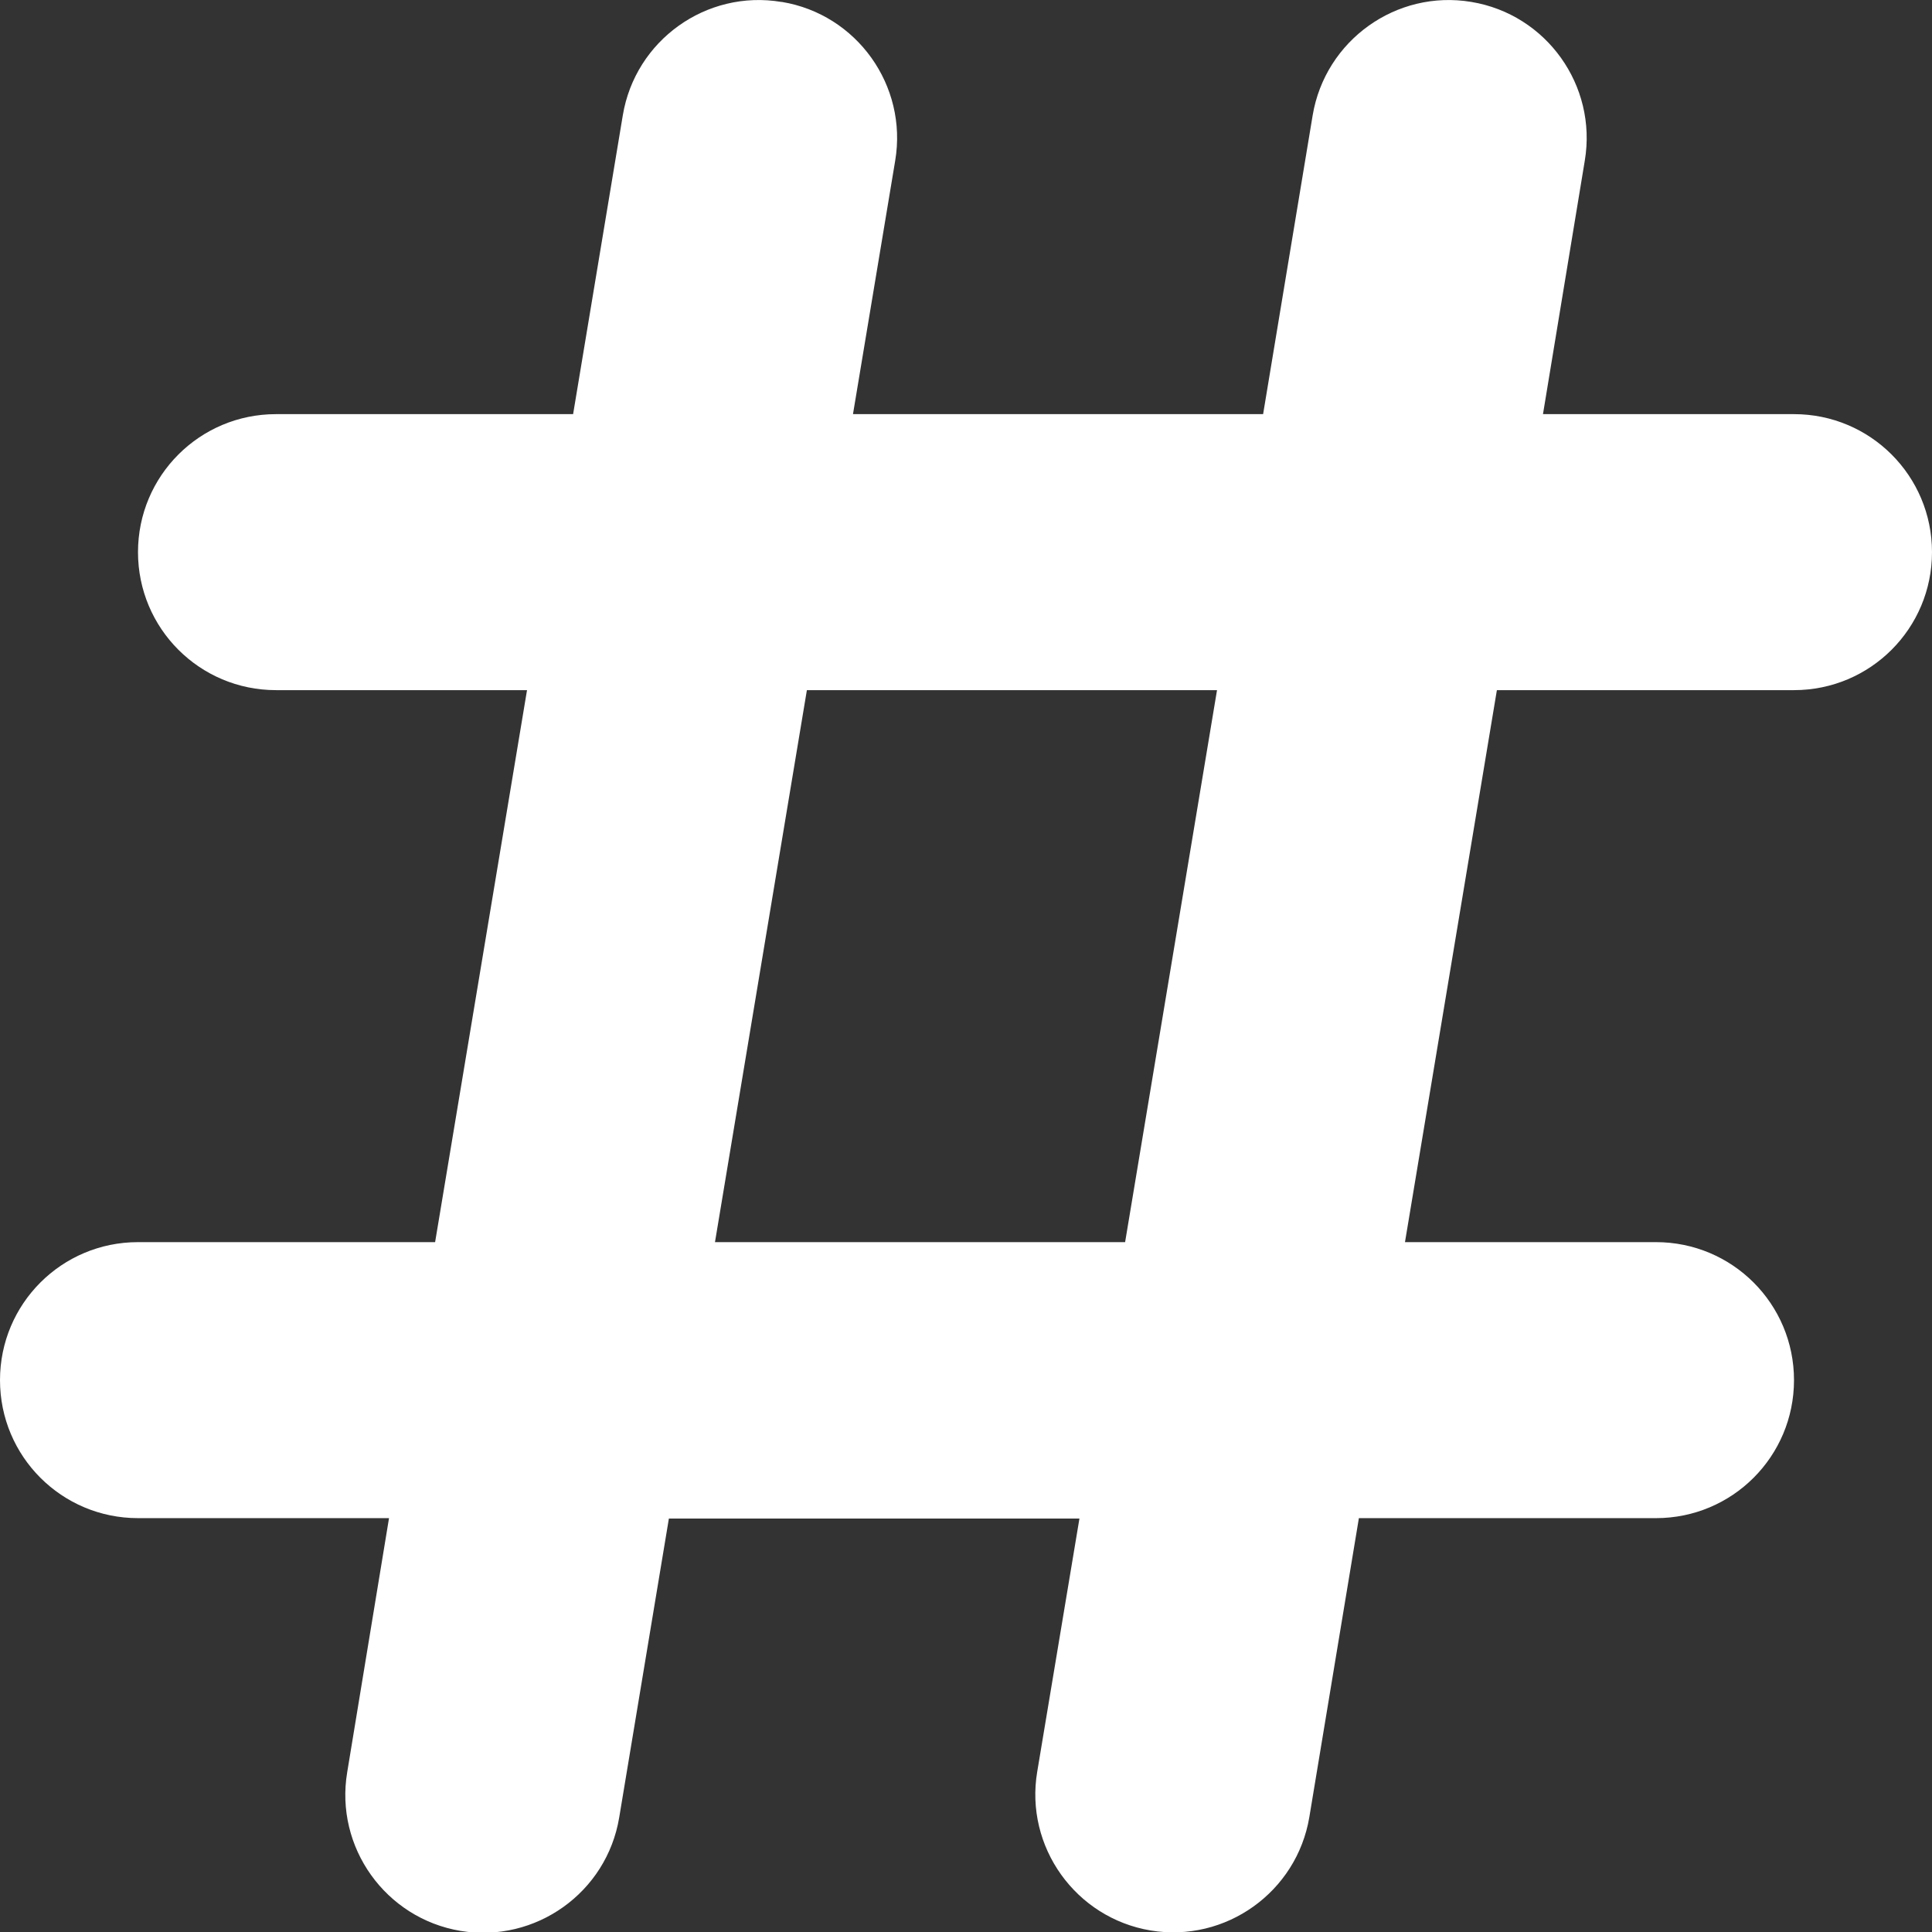 <svg width="14" height="14" viewBox="0 0 14 14" fill="none" xmlns="http://www.w3.org/2000/svg">
<rect x="0" y="0" width="14" height="14" fill="#333333" stroke="none"/>
<path d="M5.666 0.014C6.209 0.104 6.578 0.62 6.487 1.164L6.181 3.001H9.153L9.512 0.836C9.603 0.292 10.119 -0.077 10.662 0.014C11.206 0.104 11.575 0.62 11.484 1.164L11.181 3.001H13C13.553 3.001 14 3.448 14 4.001C14 4.554 13.553 5.001 13 5.001H10.847L10.181 9.001H12C12.553 9.001 13 9.448 13 10.001C13 10.554 12.553 11.001 12 11.001H9.847L9.488 13.167C9.397 13.711 8.881 14.079 8.338 13.989C7.794 13.898 7.425 13.382 7.516 12.839L7.822 11.004H4.847L4.487 13.17C4.397 13.714 3.881 14.082 3.337 13.992C2.794 13.901 2.425 13.386 2.516 12.842L2.819 11.001H1C0.447 11.001 0 10.554 0 10.001C0 9.448 0.447 9.001 1 9.001H3.153L3.819 5.001H2C1.447 5.001 1 4.554 1 4.001C1 3.448 1.447 3.001 2 3.001H4.153L4.513 0.836C4.603 0.292 5.119 -0.077 5.662 0.014H5.666ZM5.847 5.001L5.181 9.001H8.153L8.819 5.001H5.847Z" fill="white"/>
</svg>
